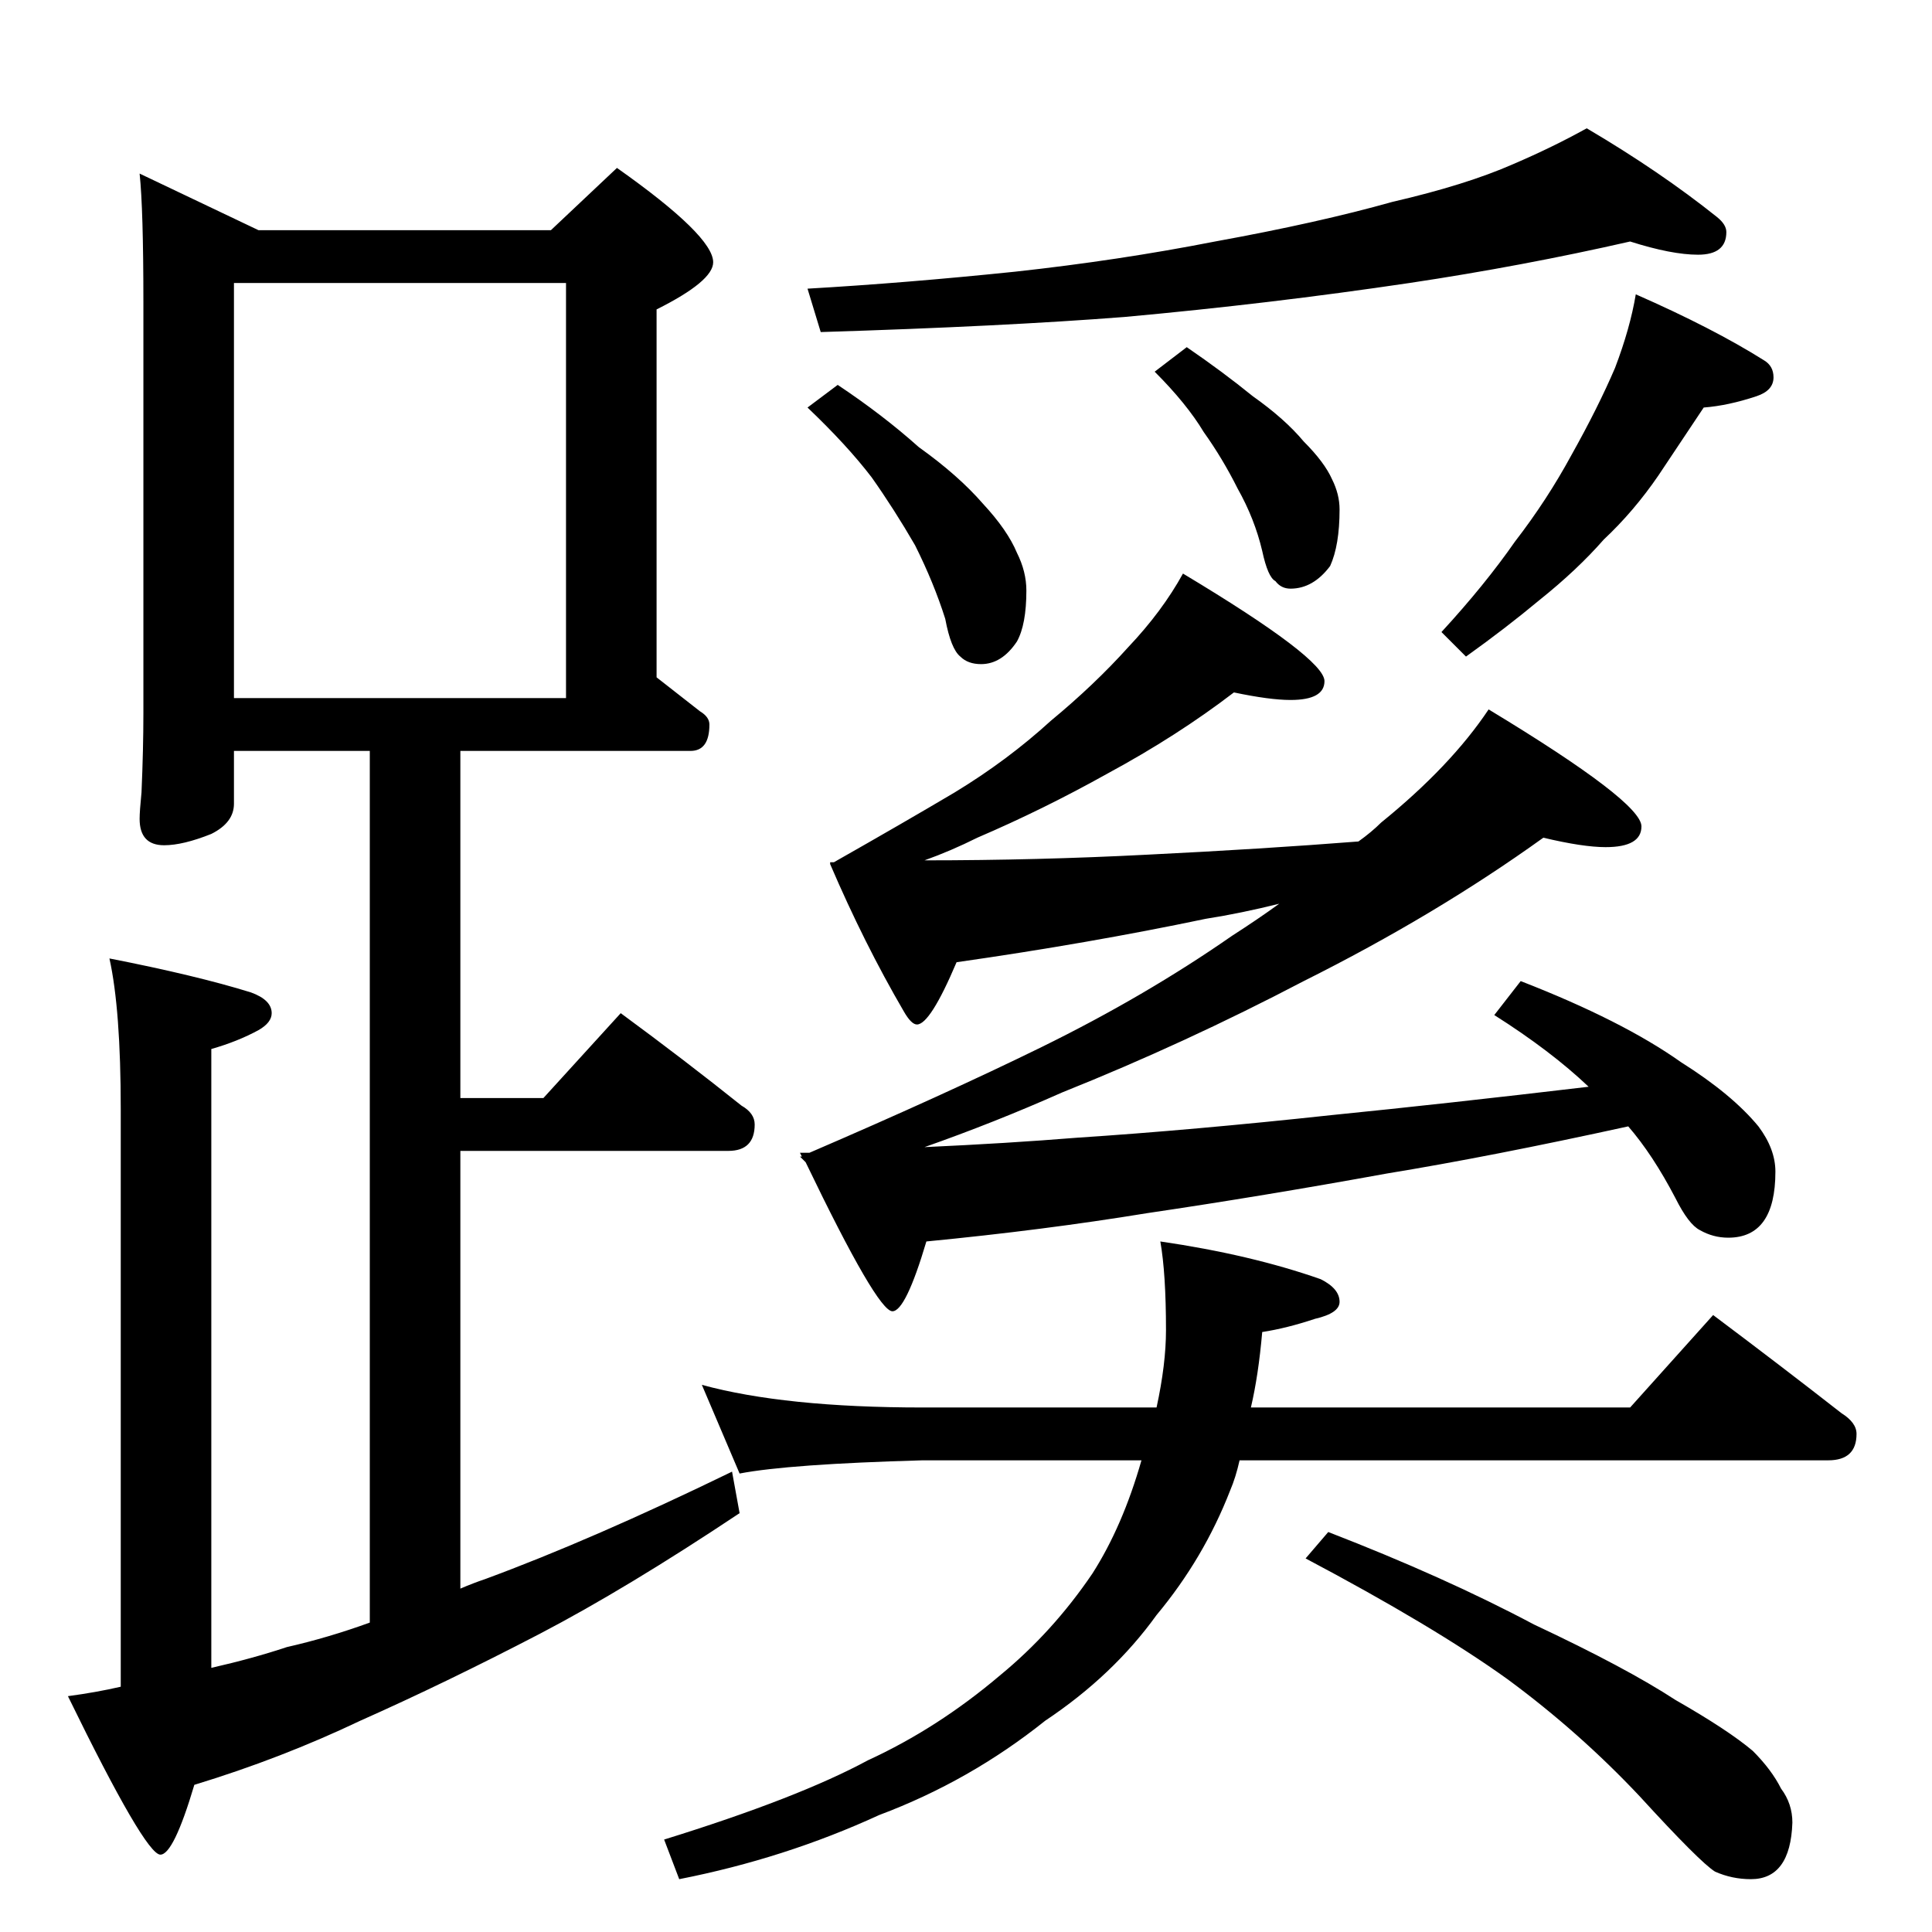 <?xml version="1.0" standalone="no"?>
<!DOCTYPE svg PUBLIC "-//W3C//DTD SVG 1.1//EN" "http://www.w3.org/Graphics/SVG/1.1/DTD/svg11.dtd" >
<svg xmlns="http://www.w3.org/2000/svg" xmlns:xlink="http://www.w3.org/1999/xlink" version="1.1" viewBox="0 -204 1024 1024">
  <g transform="matrix(1 0 0 -1 0 820)">
   <path fill="currentColor"
d="M74 932l63 -30h155l35 33q51 -36 51 -50q0 -10 -30 -25v-195l23 -18q5 -3 5 -7q0 -14 -10 -14h-122v-184h44l41 45q34 -25 64 -49q7 -4 7 -10q0 -14 -14 -14h-142v-232q7 3 13 5q57 21 131 57l4 -22q-60 -40 -106 -64q-50 -26 -95 -46q-42 -20 -88 -34q-11 -37 -18 -37
q-8 0 -49 84q15 2 28 5v306q0 53 -6 80q46 -9 75 -18q11 -4 11 -11q0 -5 -7 -9q-11 -6 -25 -10v-328q22 5 40 11q22 5 44 13v462h-72v-28q0 -10 -12 -16q-15 -6 -25 -6q-13 0 -13 14q0 4 1 14q1 23 1 42v218q0 49 -2 68zM124 654h176v220h-176v-220zM864 896
q-57 -13 -117 -22q-74 -11 -151 -18q-64 -5 -161 -8l-7 23q52 3 110 9q55 6 106 16q55 10 94 21q39 9 64 20q21 9 39 19q39 -23 69 -47q5 -4 5 -8q0 -12 -15 -12q-14 0 -36 7zM444 820q24 -16 43 -33q21 -15 34 -30q13 -14 18 -26q5 -10 5 -20q0 -18 -5 -27q-8 -12 -19 -12
q-7 0 -11 4q-5 4 -8 20q-6 19 -16 39q-11 19 -23 36q-13 17 -34 37zM629 840q19 -13 35 -26q17 -12 27 -24q11 -11 15 -20q4 -8 4 -16q0 -19 -5 -30q-9 -12 -21 -12q-5 0 -8 4q-4 2 -7 16q-4 17 -13 33q-8 16 -18 30q-9 15 -26 32zM867 868q41 -18 68 -35q5 -3 5 -9
q0 -7 -9 -10q-15 -5 -28 -6l-24 -36q-13 -19 -29 -34q-14 -16 -34 -32q-18 -15 -39 -30l-13 13q23 25 39 48q17 22 30 46q14 25 23 46q8 21 11 39zM654 657q-30 -23 -67 -43q-34 -19 -69 -34q-14 -7 -28 -12q60 0 118 3q61 3 112 7q7 5 12 10q37 30 57 60q81 -49 81 -62
q0 -11 -19 -11q-12 0 -33 5q-57 -41 -127 -76q-63 -33 -128 -59q-36 -16 -73 -29q44 2 81 5q61 4 135 12q60 6 136 15q-20 19 -50 38l14 18q54 -21 85 -43q27 -17 41 -34q9 -12 9 -24q0 -35 -25 -35q-8 0 -15 4q-6 3 -13 17q-12 23 -25 38q-73 -16 -128 -25
q-66 -12 -127 -21q-55 -9 -117 -15q-11 -37 -18 -37q-8 0 -46 79l-3 3h1l-1 2h5q72 31 123 56q55 27 101 59q14 9 25 17q-20 -5 -39 -8q-62 -13 -132 -23q-14 -33 -21 -33q-3 0 -7 7q-21 36 -39 78v1h2q37 21 64 37q28 17 51 38q23 19 41 39q18 19 29 39q75 -45 75 -57
q0 -10 -18 -10q-11 0 -30 4zM372 290q44 -12 117 -12h124q5 23 5 41q0 30 -3 47q48 -7 85 -20q10 -5 10 -12q0 -6 -13 -9q-15 -5 -28 -7q-2 -23 -6 -40h201l44 49q36 -27 68 -52q8 -5 8 -11q0 -14 -15 -14h-312q-2 -9 -5 -16q-14 -36 -39 -66q-23 -32 -59 -56
q-40 -32 -88 -50q-50 -23 -106 -34l-8 21q71 22 108 42q37 17 70 45q28 23 49 54q16 25 26 60h-116q-71 -2 -97 -7zM704 212q62 -24 109 -49q49 -23 75 -40q28 -16 41 -27q10 -10 15 -20q6 -8 6 -18q-1 -30 -22 -30q-10 0 -19 4q-8 5 -40 40q-32 34 -70 62q-39 28 -107 64z
" />
  </g>

</svg>
